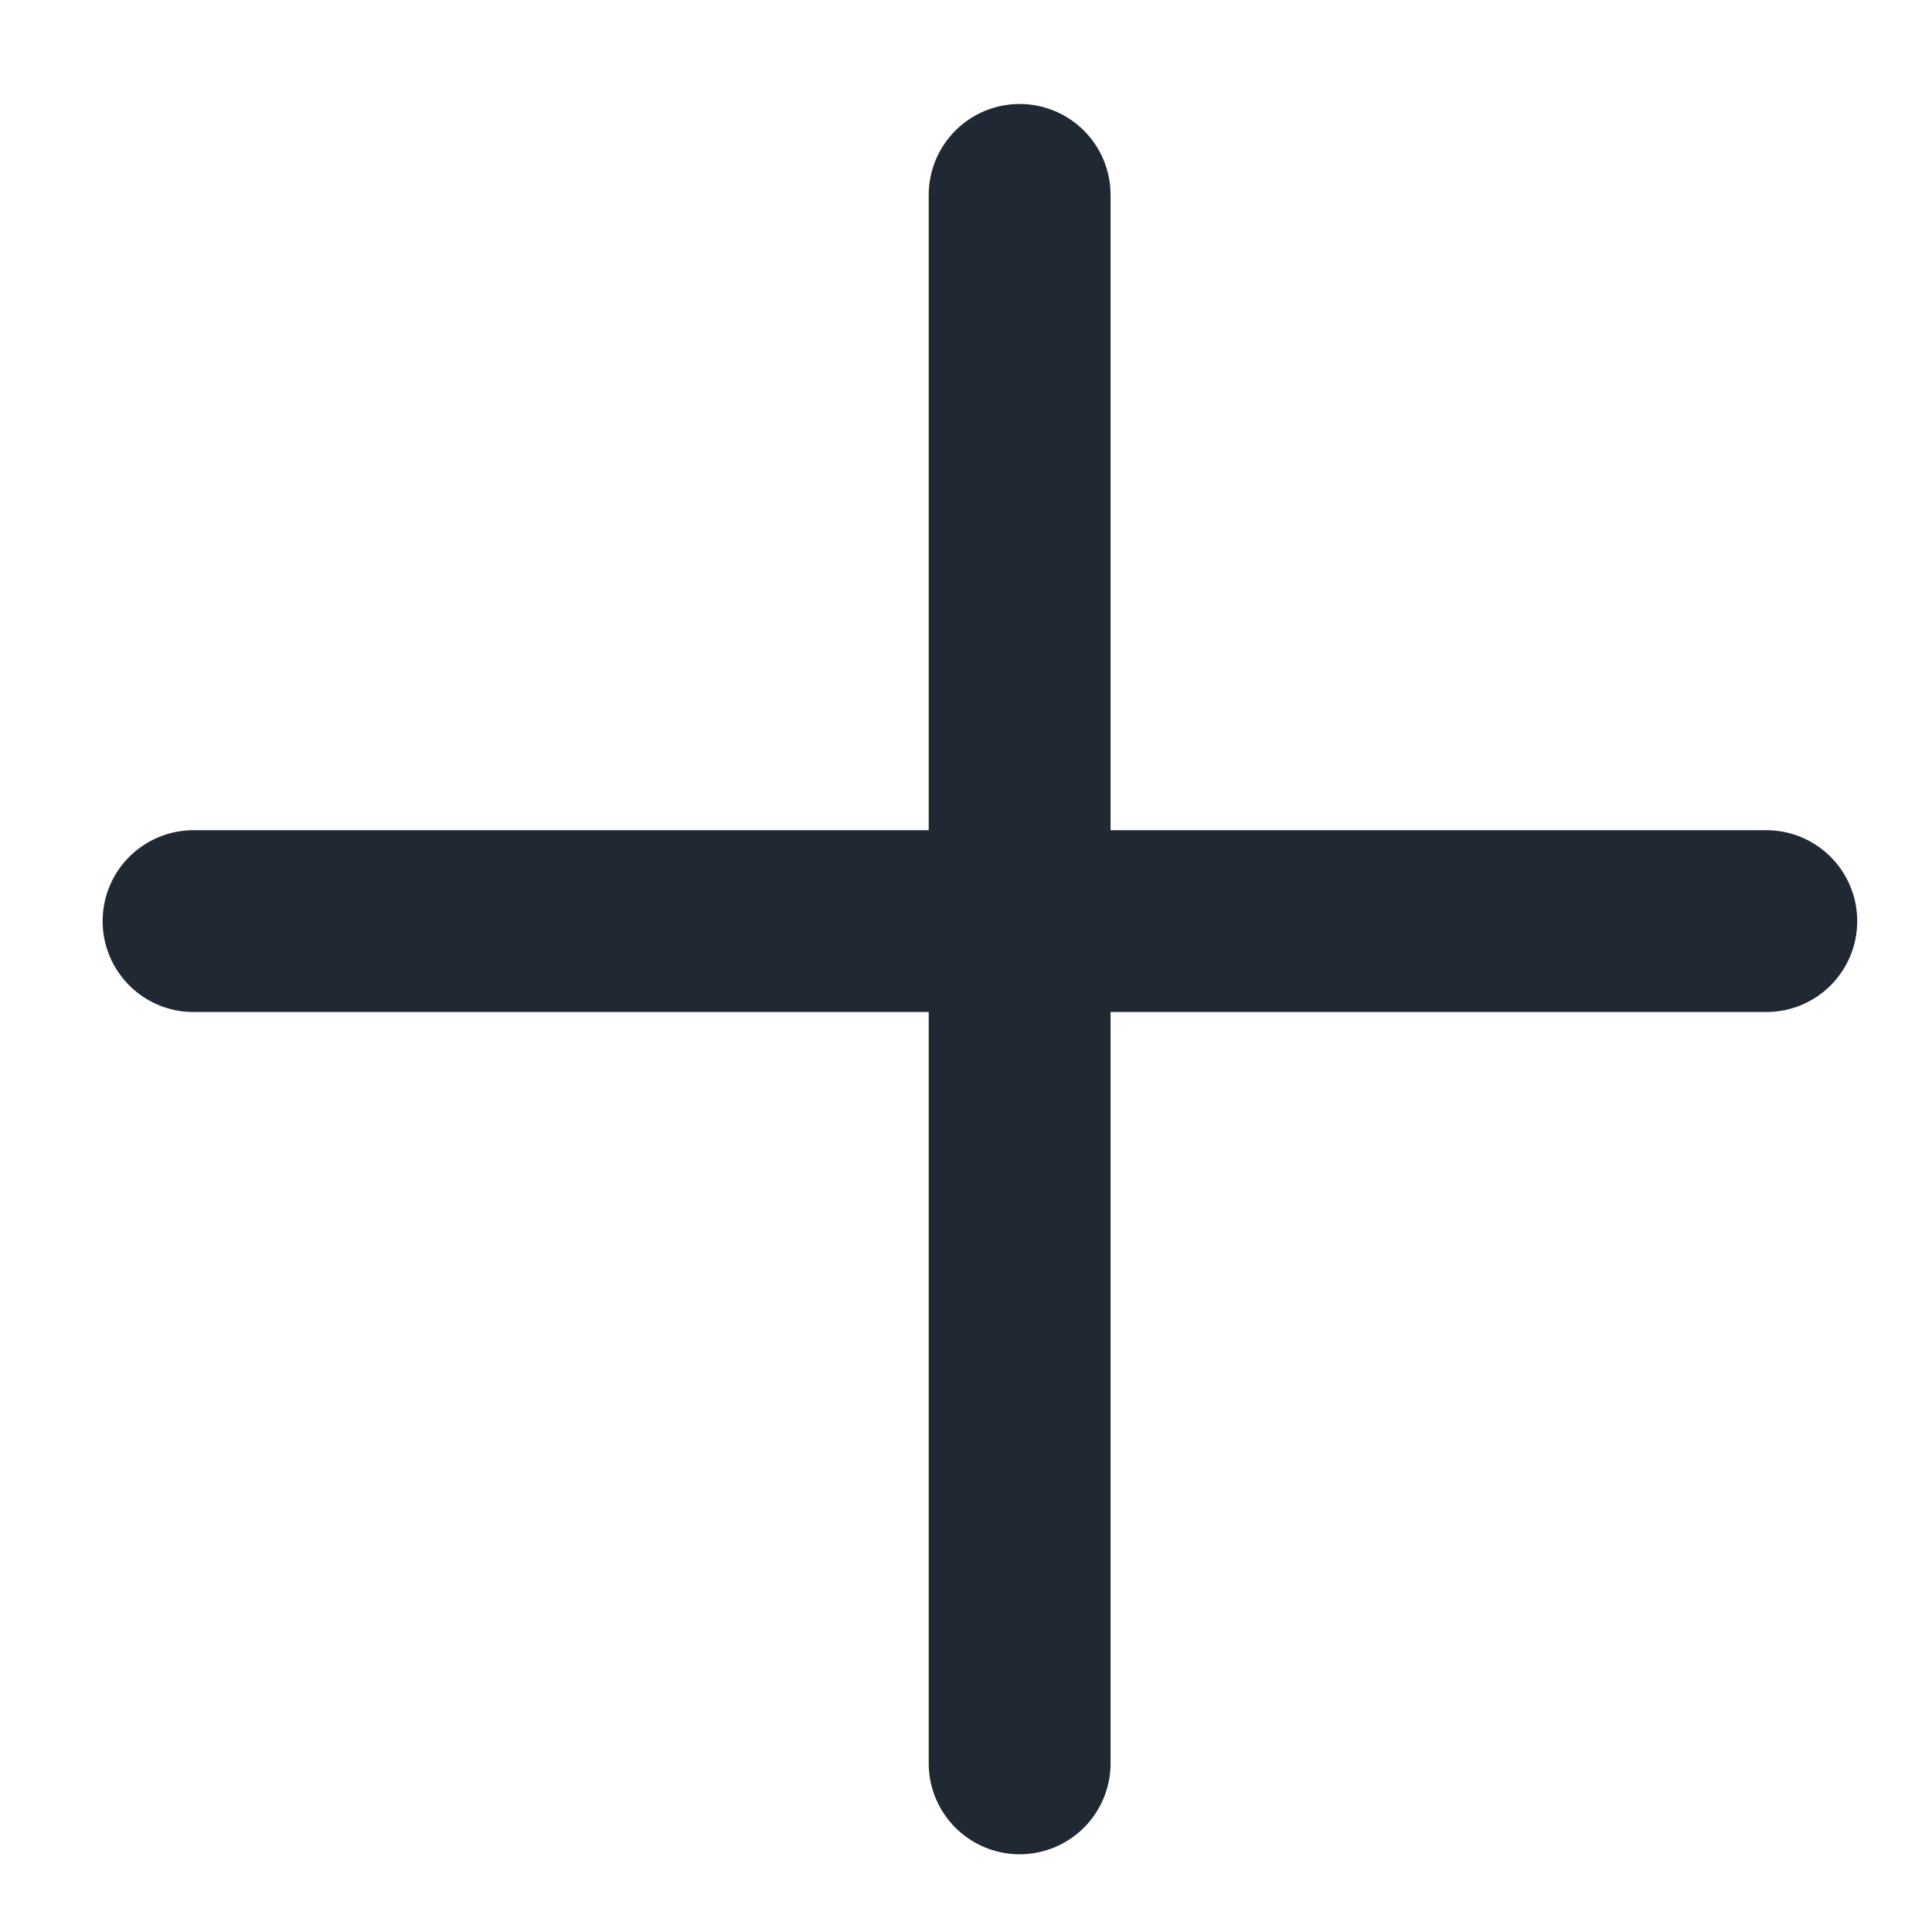 <?xml version="1.0" encoding="UTF-8" standalone="no"?>
<svg width="17px" height="17px" viewBox="0 0 17 17" version="1.1" xmlns="http://www.w3.org/2000/svg" xmlns:xlink="http://www.w3.org/1999/xlink">
    <!-- Generator: Sketch 41 (35326) - http://www.bohemiancoding.com/sketch -->
    <title>Group</title>
    <desc>Created with Sketch.</desc>
    <defs></defs>
    <g id="Configurator-WebApp" stroke="none" stroke-width="1" fill="none" fill-rule="evenodd" stroke-linecap="round" stroke-linejoin="round">
        <g id="adjust_image" transform="translate(-1189, -132)" stroke="#1F2833" stroke-width="1.6">
            <g id="Group-5" transform="translate(1177, 81)">
                <g id="Group" transform="translate(13.703, 52.715)">
                    <path d="M7.269,0 L7.269,13.801" id="Stroke-65"></path>
                    <path d="M13.839,6.39 L0,6.39" id="Stroke-67"></path>
                </g>
            </g>
        </g>
    </g>
</svg>